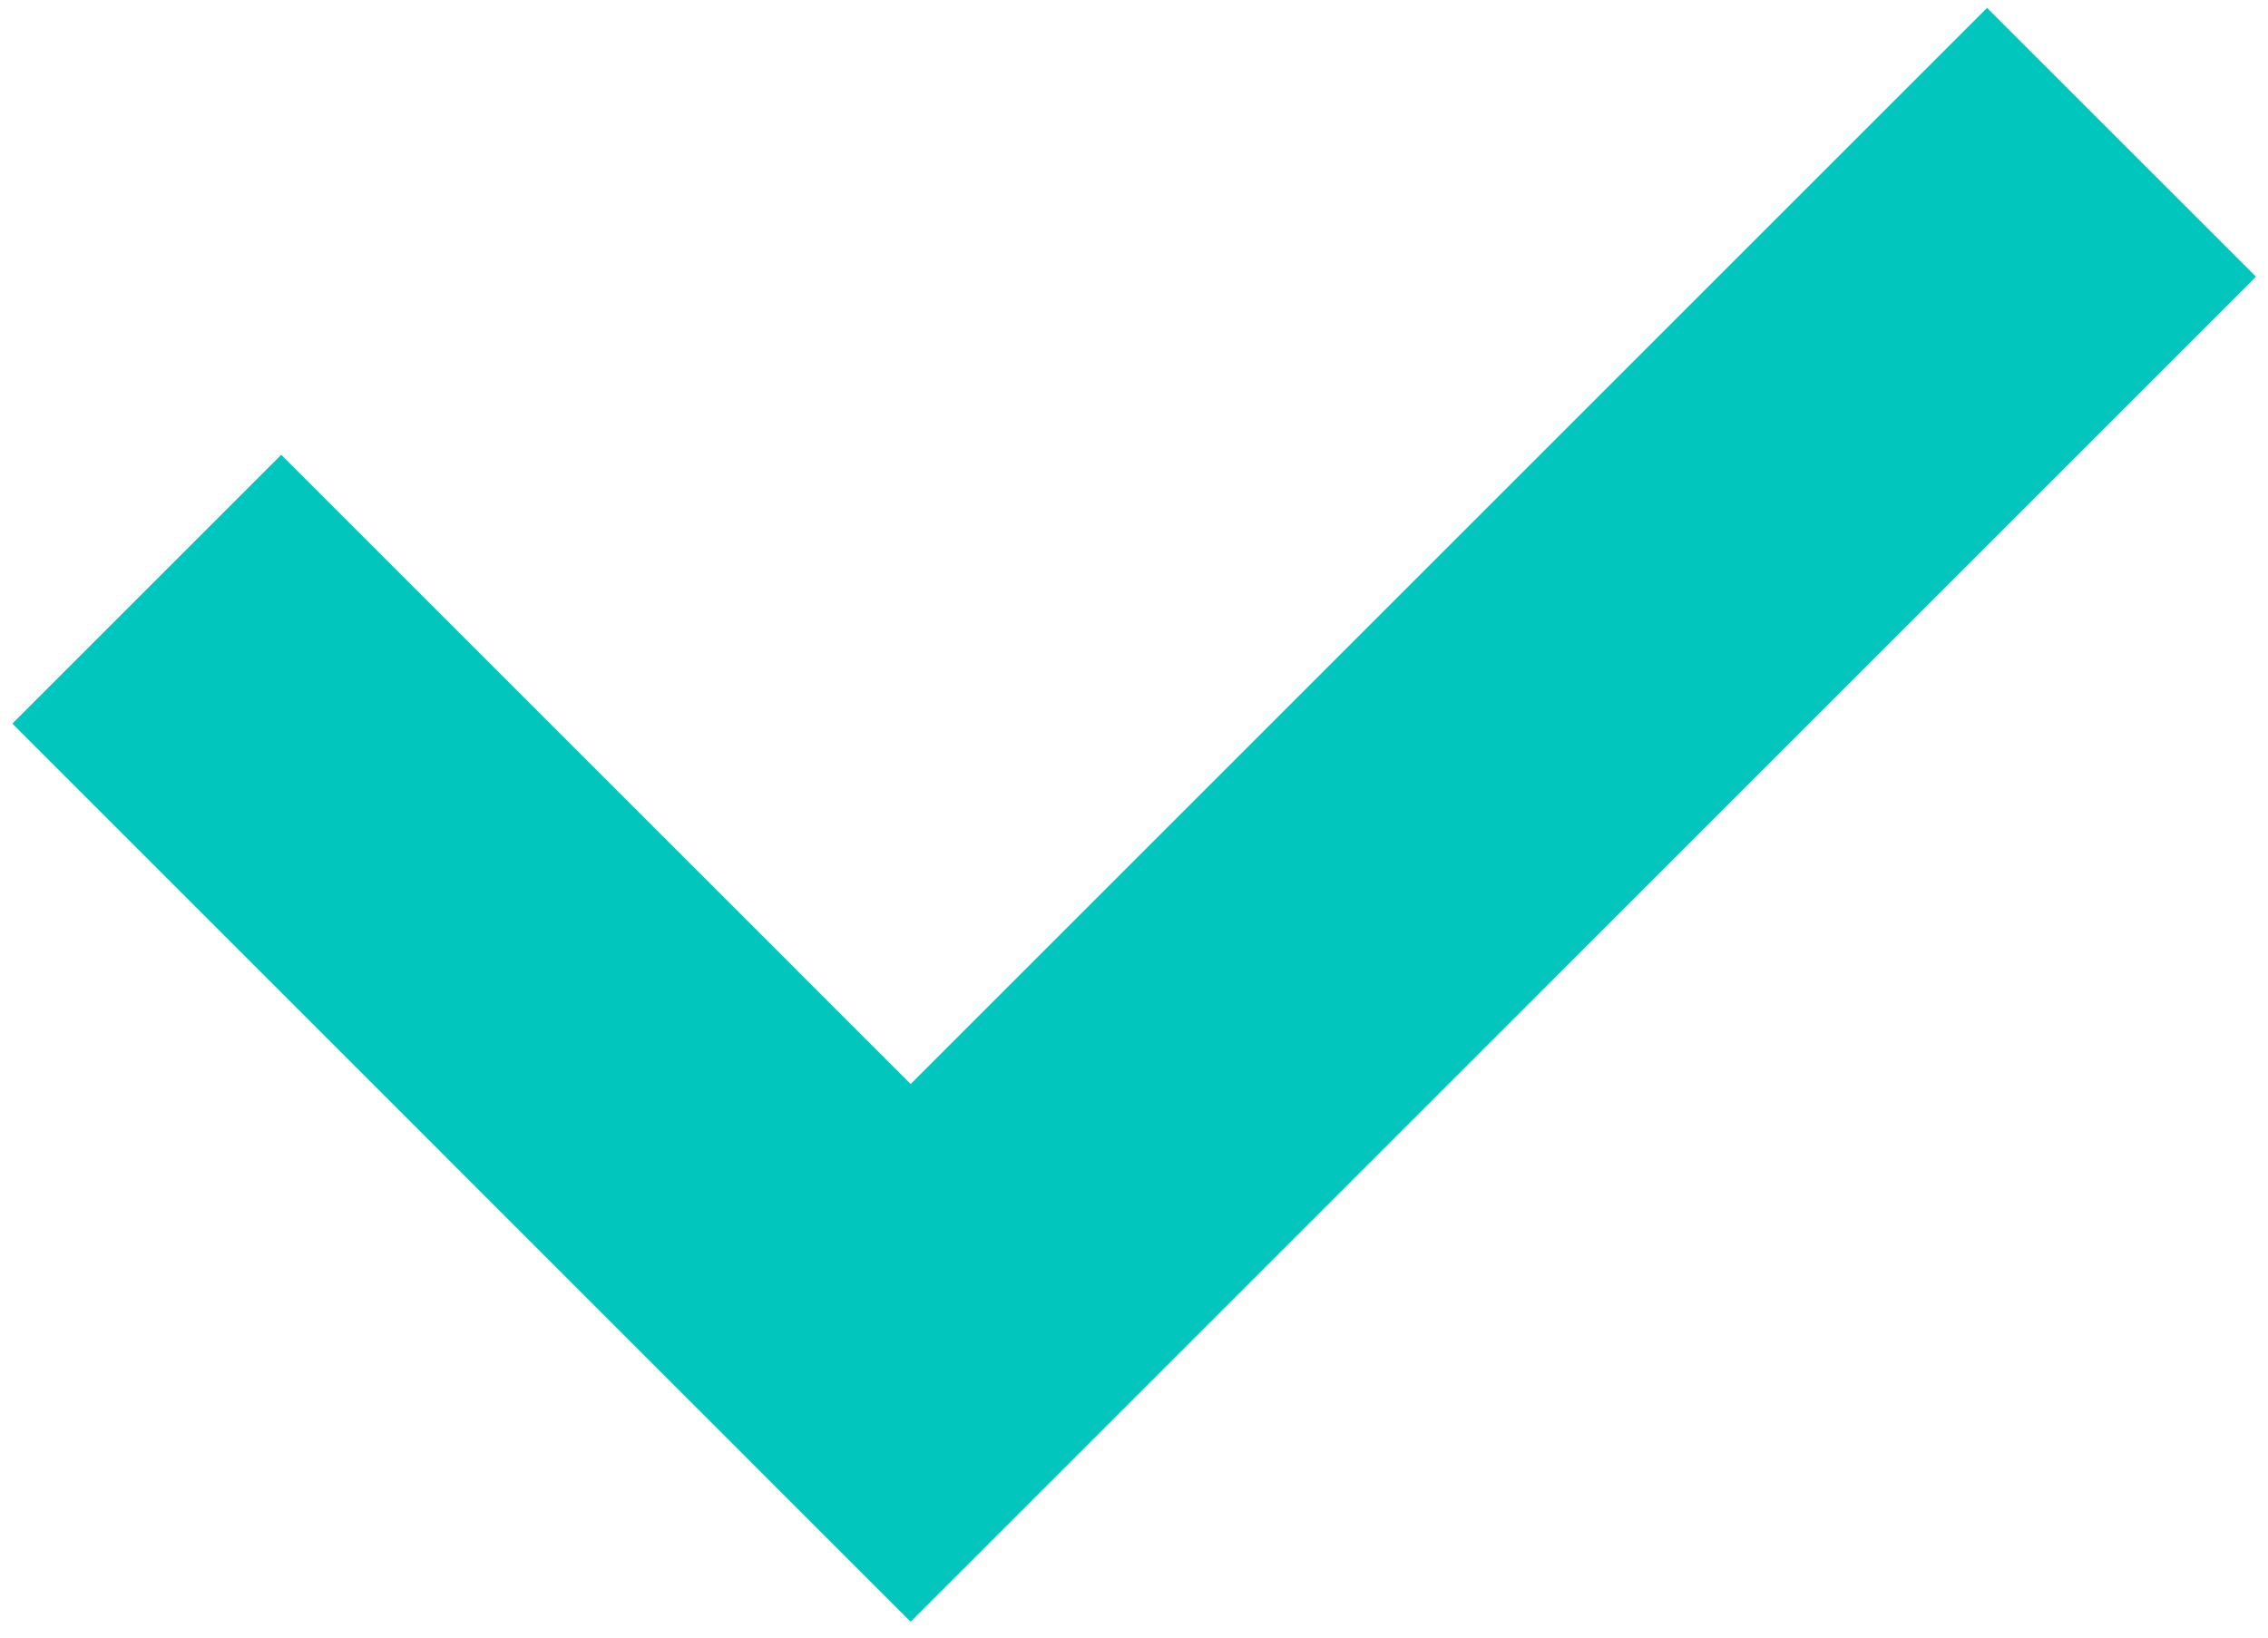 <svg width="54" height="39" viewBox="0 0 54 39" fill="none" xmlns="http://www.w3.org/2000/svg">
<path d="M17.407 23.664L21.682 27.938L47.311 2.309L51.592 6.589L21.682 36.5L2.416 17.233L6.696 12.953L13.129 19.386L17.407 23.661V23.664Z" fill="#00C6BD" stroke="#00C6BD" stroke-width="3"/>
</svg>

